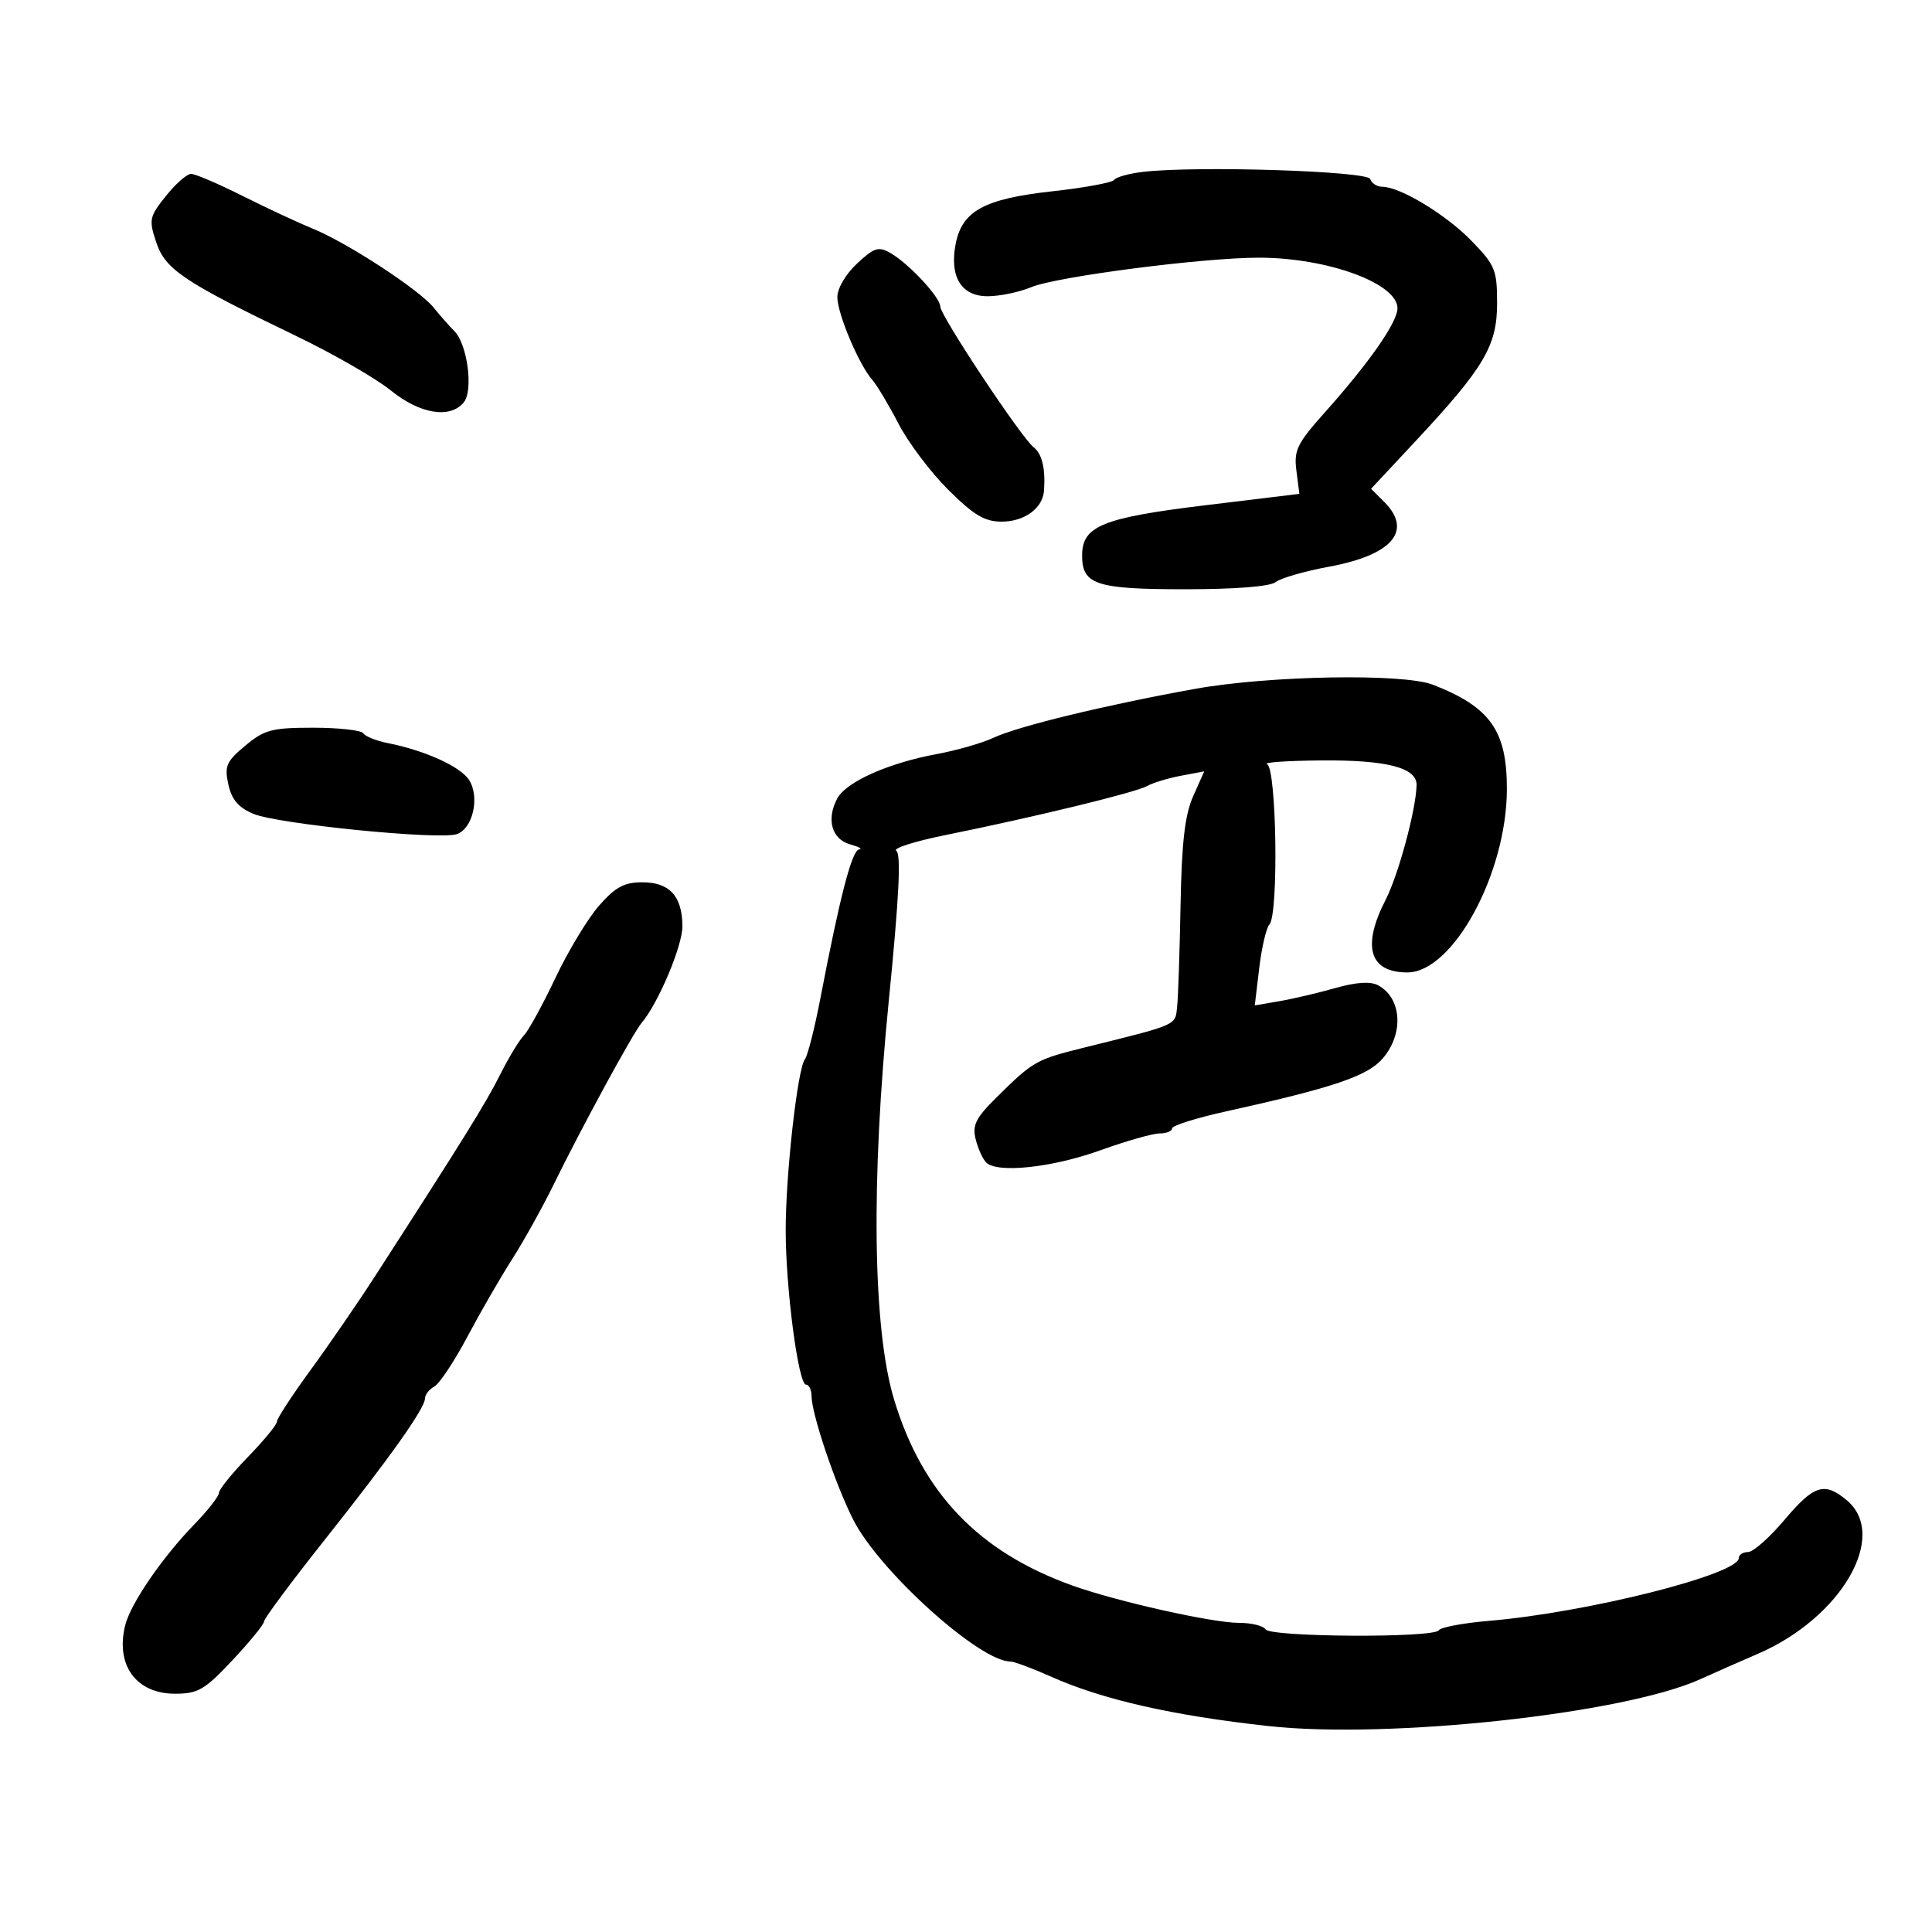 <svg xmlns="http://www.w3.org/2000/svg" width="300" height="300" viewBox="0 0 300 300" version="1.1">
	<path d="M 177.513 26.685 C 175.320 26.940, 173.295 27.499, 173.013 27.927 C 172.731 28.354, 168.396 29.156, 163.380 29.708 C 152.876 30.863, 149.409 32.743, 148.405 37.827 C 147.396 42.938, 149.251 46, 153.356 46 C 155.226 46, 158.273 45.367, 160.128 44.592 C 164.067 42.948, 186.900 39.995, 195.540 40.012 C 206.169 40.033, 217 44.001, 217 47.873 C 217 50.027, 212.605 56.329, 205.754 64 C 201.401 68.874, 200.895 69.909, 201.305 73.093 L 201.767 76.685 187.173 78.455 C 171.306 80.378, 168.085 81.670, 168.031 86.128 C 167.976 90.780, 170.107 91.497, 183.998 91.499 C 191.853 91.499, 197.227 91.074, 198.096 90.382 C 198.868 89.767, 202.600 88.691, 206.390 87.992 C 216.202 86.182, 219.413 82.413, 214.949 77.949 L 212.898 75.898 219.699 68.615 C 230.465 57.085, 232.467 53.712, 232.467 47.101 C 232.467 41.903, 232.169 41.177, 228.483 37.385 C 224.519 33.307, 217.400 29, 214.623 29 C 213.822 29, 212.987 28.460, 212.767 27.800 C 212.353 26.558, 185.819 25.719, 177.513 26.685 M 25.756 30.439 C 23.189 33.656, 23.092 34.120, 24.256 37.619 C 25.662 41.847, 28.510 43.754, 46 52.177 C 51.775 54.958, 58.376 58.756, 60.668 60.617 C 65.191 64.287, 69.873 65.063, 72.004 62.495 C 73.533 60.653, 72.587 53.444, 70.549 51.406 C 69.782 50.639, 68.332 48.994, 67.327 47.751 C 65.065 44.954, 53.881 37.661, 48.500 35.474 C 46.300 34.580, 41.427 32.308, 37.670 30.424 C 33.914 28.541, 30.314 27, 29.670 27 C 29.027 27, 27.265 28.548, 25.756 30.439 M 133.069 40.936 C 131.302 42.586, 130.009 44.799, 130.022 46.151 C 130.046 48.757, 133.369 56.620, 135.443 58.982 C 136.176 59.817, 138.010 62.883, 139.517 65.797 C 141.025 68.710, 144.499 73.322, 147.238 76.047 C 151.202 79.990, 152.894 81, 155.537 81 C 159.086 81, 161.927 78.917, 162.115 76.179 C 162.353 72.710, 161.812 70.467, 160.490 69.435 C 158.573 67.941, 146 48.987, 146 47.593 C 146 46.164, 141.111 40.915, 138.262 39.285 C 136.417 38.229, 135.735 38.445, 133.069 40.936 M 185.500 106.978 C 171.608 109.489, 158.101 112.766, 154.295 114.550 C 152.532 115.376, 148.566 116.518, 145.483 117.088 C 137.947 118.481, 131.389 121.404, 130.008 123.986 C 128.280 127.214, 129.149 130.321, 132 131.109 C 133.375 131.490, 134.005 131.845, 133.399 131.900 C 132.295 132, 130.433 139.160, 127.392 155 C 126.495 159.675, 125.409 163.950, 124.979 164.500 C 123.841 165.956, 122.006 182.283, 122.002 191 C 121.997 200.003, 123.965 215, 125.152 215 C 125.618 215, 126.006 215.787, 126.013 216.750 C 126.034 219.587, 129.705 230.485, 132.495 235.990 C 136.528 243.949, 152.107 258, 156.898 258 C 157.472 258, 160.317 259.059, 163.220 260.354 C 171.235 263.928, 182.054 266.385, 197 268.025 C 215.663 270.074, 252.163 266.113, 264 260.755 C 266.475 259.635, 270.473 257.872, 272.883 256.838 C 285.913 251.247, 293.343 238.444, 286.750 232.944 C 283.297 230.063, 281.668 230.579, 277.097 236 C 274.778 238.750, 272.233 241, 271.440 241 C 270.648 241, 270 241.418, 270 241.928 C 270 244.470, 246.444 250.396, 231.225 251.683 C 227.214 252.022, 223.697 252.682, 223.408 253.150 C 222.656 254.365, 197.256 254.224, 196.500 253 C 196.160 252.450, 194.329 252, 192.430 252 C 188.264 252, 173.412 248.674, 166.500 246.193 C 151.978 240.981, 143.239 231.867, 138.839 217.345 C 135.521 206.394, 135.216 183.453, 138.013 155.365 C 139.611 139.323, 139.947 132.585, 139.173 132.107 C 138.574 131.737, 142.002 130.641, 146.792 129.673 C 160.633 126.876, 176.356 123.053, 178.127 122.054 C 179.022 121.550, 181.382 120.831, 183.372 120.458 L 186.990 119.779 185.273 123.640 C 183.989 126.525, 183.495 130.783, 183.317 140.500 C 183.186 147.650, 182.948 154.750, 182.789 156.279 C 182.477 159.275, 183.027 159.030, 168.514 162.629 C 160.859 164.528, 160.478 164.742, 154.771 170.373 C 151.532 173.569, 150.959 174.707, 151.493 176.873 C 151.850 178.318, 152.583 179.950, 153.123 180.500 C 154.818 182.227, 163.389 181.314, 170.898 178.605 C 174.870 177.172, 178.992 176, 180.060 176 C 181.127 176, 182 175.646, 182 175.214 C 182 174.782, 185.713 173.609, 190.250 172.607 C 207.013 168.905, 212.346 167.105, 214.714 164.349 C 218.024 160.497, 217.671 154.965, 213.989 152.994 C 212.806 152.361, 210.596 152.504, 207.357 153.424 C 204.686 154.182, 200.777 155.100, 198.671 155.462 L 194.841 156.120 195.534 150.310 C 195.916 147.115, 196.627 144.072, 197.114 143.550 C 198.561 141.998, 198.229 119.259, 196.750 118.662 C 196.063 118.385, 199.866 118.122, 205.203 118.079 C 215.351 117.996, 220.025 119.209, 219.965 121.911 C 219.881 125.719, 217.149 135.846, 215.163 139.710 C 211.437 146.962, 212.640 151, 218.526 151 C 225.607 151, 233.957 135.649, 233.988 122.571 C 234.010 113.467, 231.419 109.799, 222.511 106.326 C 217.900 104.528, 197.016 104.896, 185.500 106.978 M 38.086 115.787 C 35.141 118.245, 34.831 118.956, 35.458 121.809 C 35.978 124.177, 37.027 125.402, 39.371 126.382 C 43.133 127.953, 68.028 130.443, 70.893 129.534 C 73.397 128.739, 74.543 123.842, 72.857 121.142 C 71.557 119.061, 66.017 116.537, 60.229 115.390 C 58.430 115.033, 56.716 114.350, 56.420 113.871 C 56.124 113.392, 52.629 113, 48.653 113 C 42.209 113, 41.062 113.303, 38.086 115.787 M 93.028 140.621 C 91.280 142.612, 88.223 147.675, 86.235 151.871 C 84.247 156.067, 82.046 160.080, 81.344 160.788 C 80.642 161.496, 78.978 164.244, 77.647 166.895 C 75.429 171.310, 72.036 176.779, 58.346 198 C 55.685 202.125, 51.144 208.739, 48.254 212.697 C 45.364 216.655, 43 220.278, 43 220.748 C 43 221.219, 40.975 223.687, 38.500 226.233 C 36.025 228.779, 34 231.289, 34 231.811 C 34 232.332, 32.273 234.538, 30.162 236.713 C 25.195 241.832, 20.293 248.985, 19.449 252.346 C 17.894 258.544, 21.126 263, 27.178 263 C 30.750 263, 31.776 262.401, 36.107 257.788 C 38.798 254.921, 41 252.216, 41 251.777 C 41 251.338, 45.191 245.696, 50.313 239.239 C 60.640 226.223, 66 218.665, 66 217.120 C 66 216.558, 66.655 215.733, 67.455 215.285 C 68.255 214.837, 70.556 211.370, 72.567 207.580 C 74.578 203.790, 77.699 198.382, 79.503 195.563 C 81.306 192.744, 84.210 187.526, 85.955 183.968 C 90.400 174.909, 98.280 160.426, 99.631 158.834 C 102.236 155.763, 105.998 146.830, 105.968 143.783 C 105.923 139.139, 103.960 137, 99.743 137 C 96.932 137, 95.556 137.742, 93.028 140.621" stroke="none" fill="black" fill-rule="evenodd"/>
</svg>